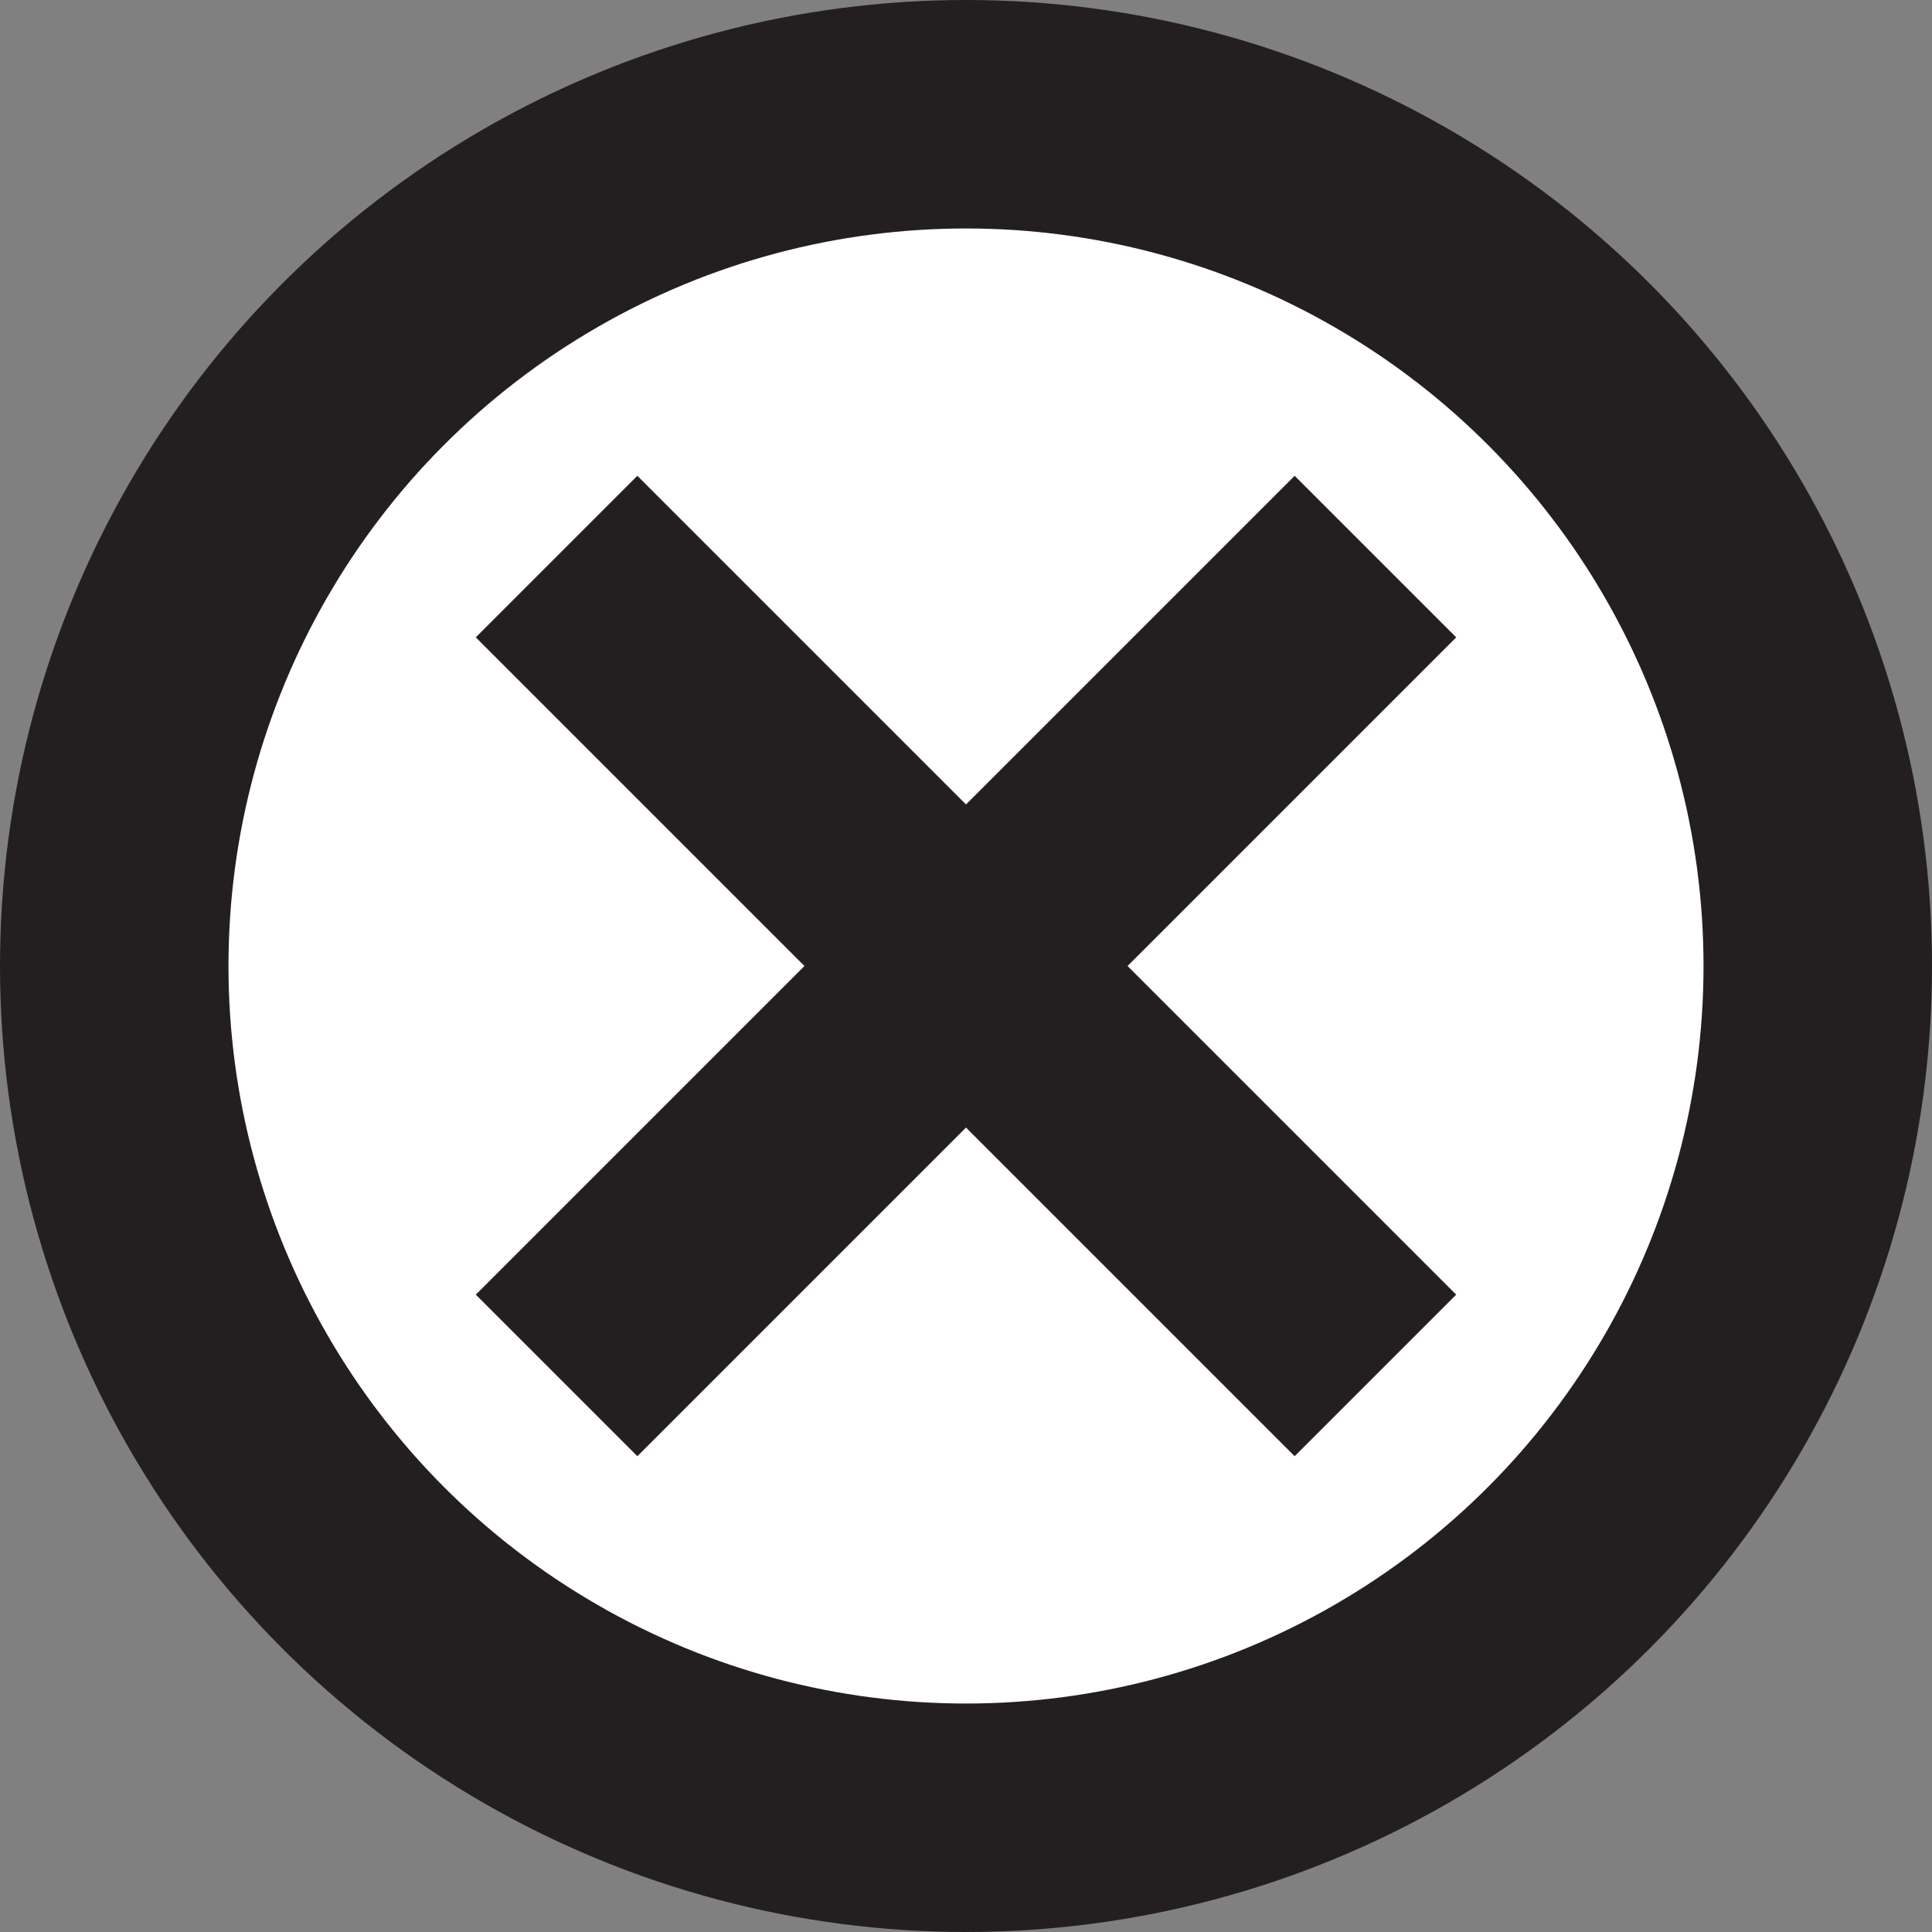 <svg id="Layer_1" data-name="Layer 1" xmlns="http://www.w3.org/2000/svg" viewBox="0 0 42.28 42.28"><rect x="0" y="0" width="42.28" height="42.28" fill="#808080" stroke="none"/><defs><style>.cls-1{fill:#fff;}.cls-1,.cls-2{stroke:#231f20;stroke-miterlimit:10;stroke-width:5px;}.cls-2{fill:none;}</style></defs><title>Artboard 38</title><circle class="cls-1" cx="21.14" cy="21.14" r="18.64"/><line class="cls-2" x1="12.18" y1="12.18" x2="30.1" y2="30.1"/><line class="cls-2" x1="30.1" y1="12.18" x2="12.18" y2="30.1"/></svg>